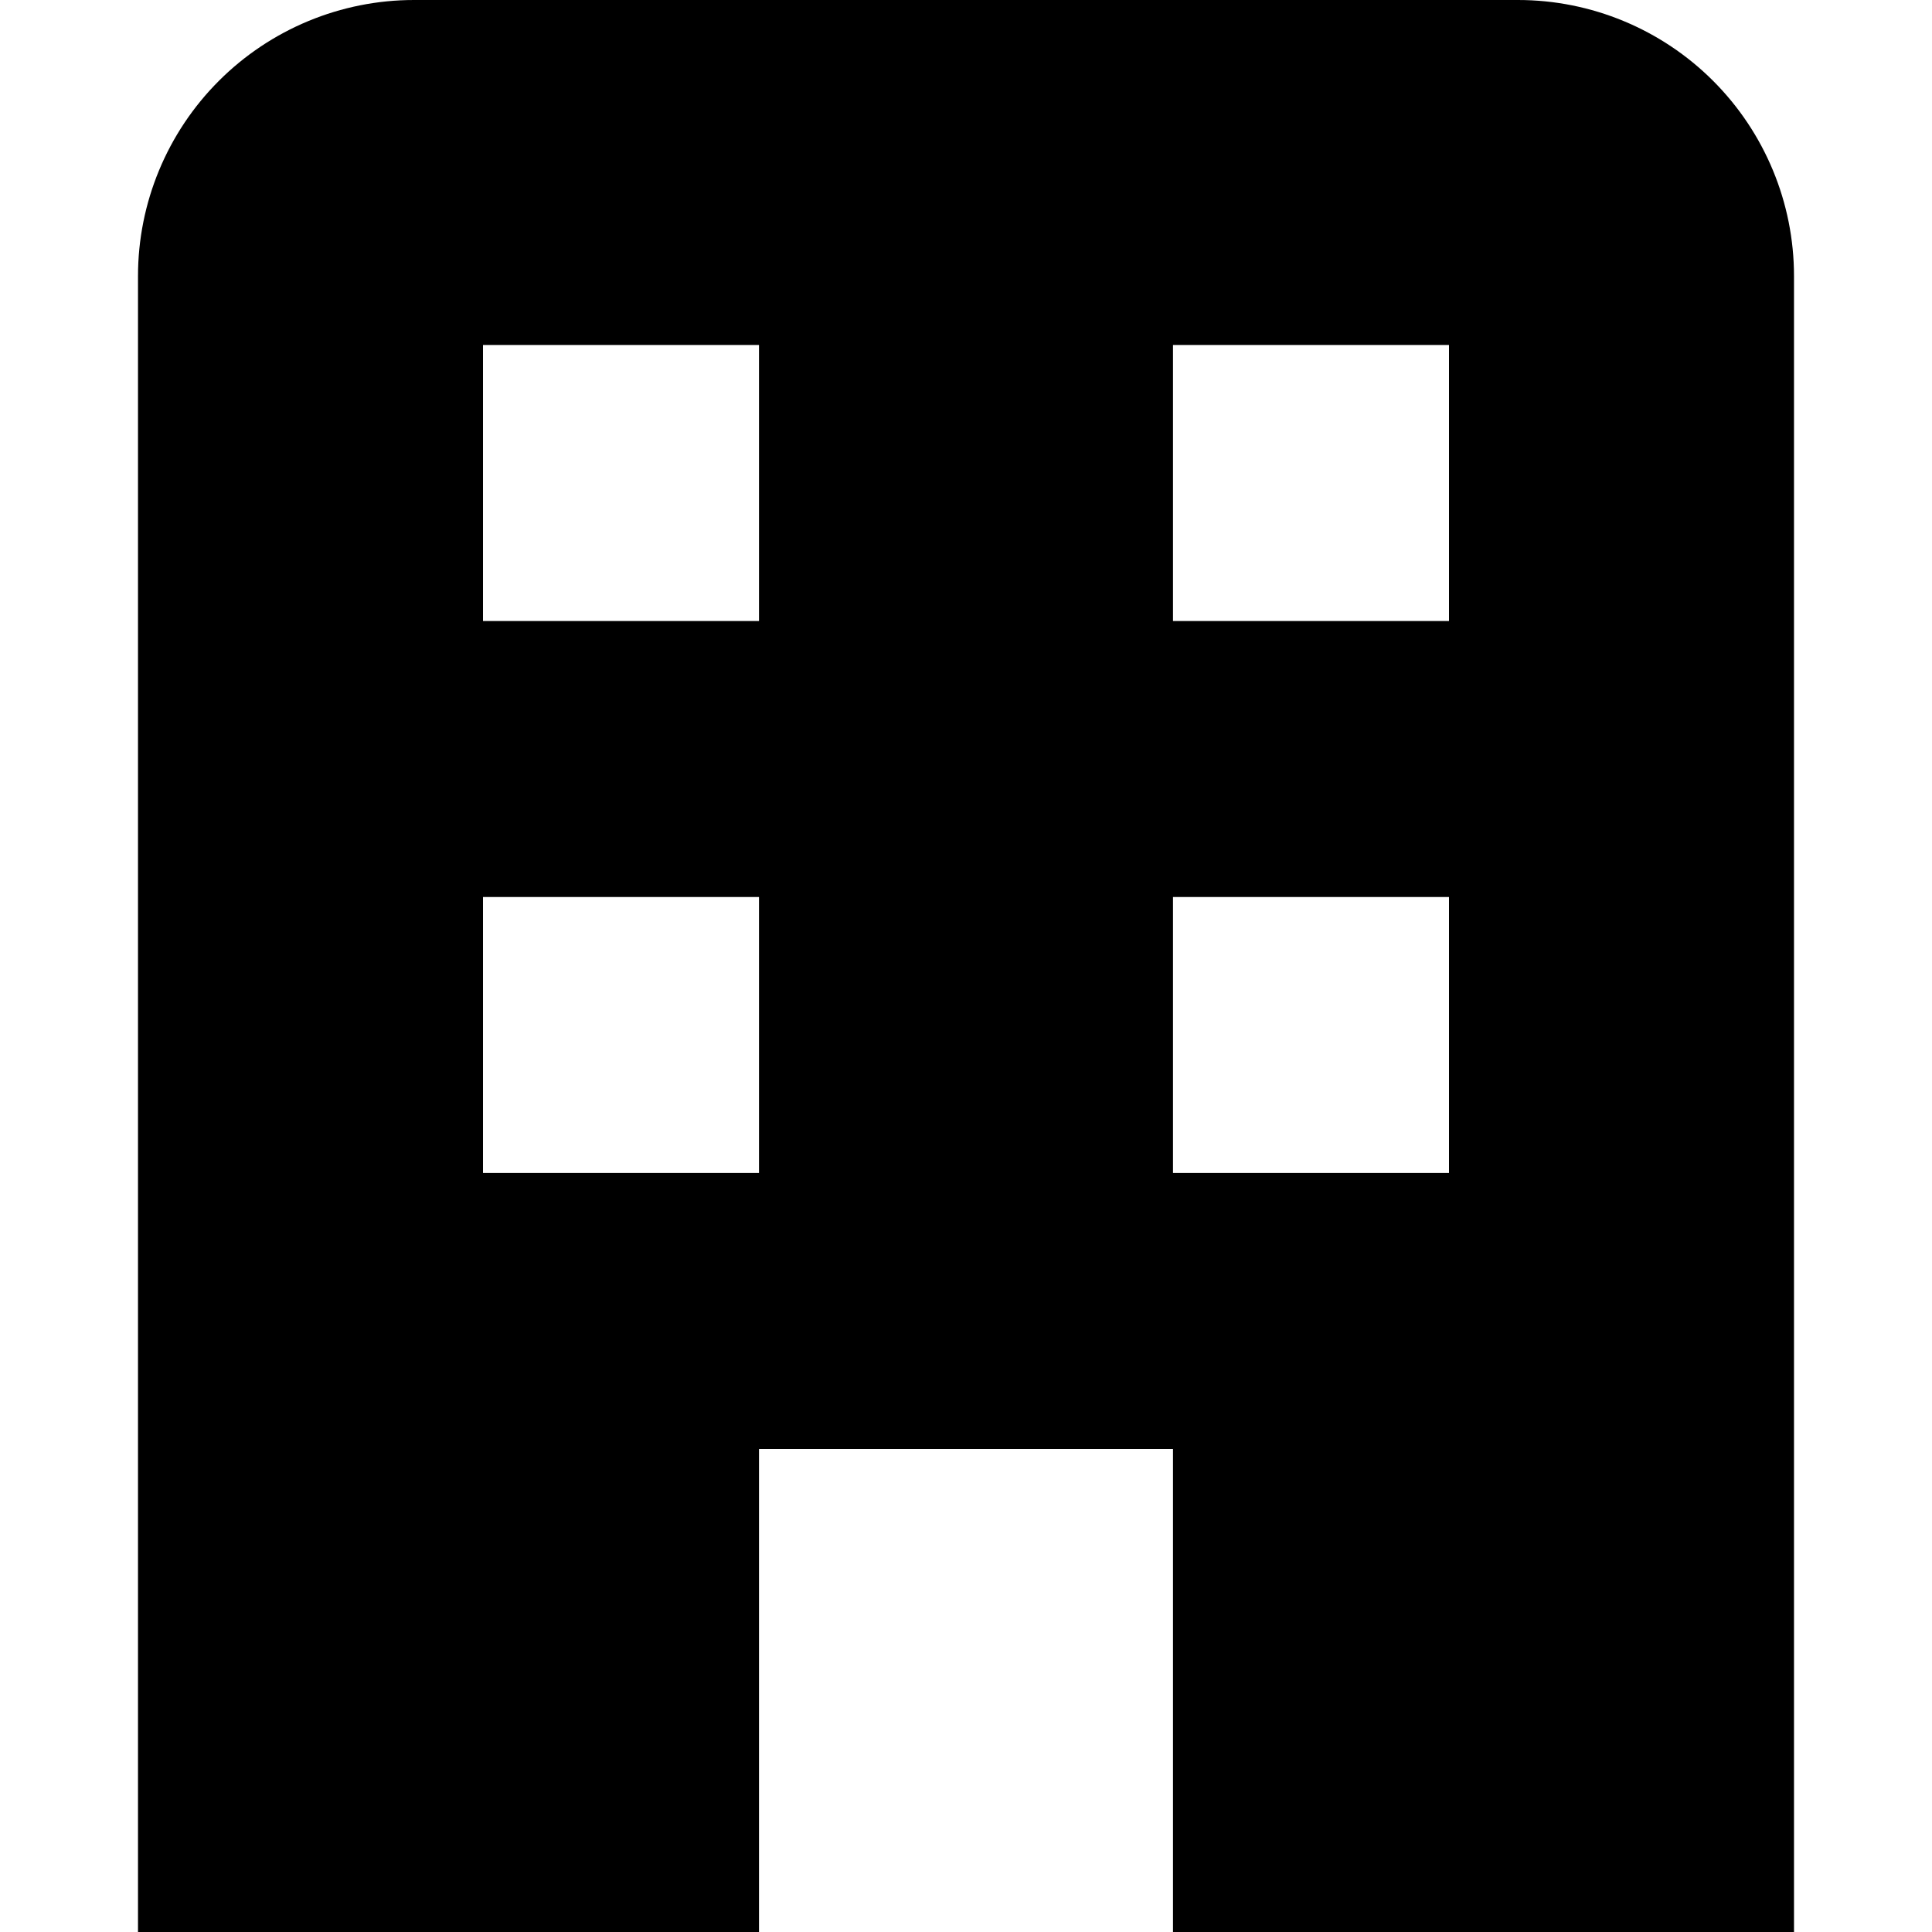 <svg xmlns="http://www.w3.org/2000/svg" width="1.25em" height="1.25em" fill="none" viewBox="0 0 12 14"><path fill="currentColor" d="M10 0H2C1.47 0 0.961 0.211 0.586 0.586C0.211 0.961 0 1.47 0 2V14H4.5V10.5H7.5V14H12V2C12 1.47 11.789 0.961 11.414 0.586C11.039 0.211 10.53 0 10 0ZM4.5 8.5H2.5V6.5H4.5V8.5ZM4.5 4.5H2.5V2.5H4.5V4.5ZM9.5 8.5H7.5V6.5H9.5V8.5ZM9.5 4.5H7.5V2.5H9.5V4.5Z"/></svg>